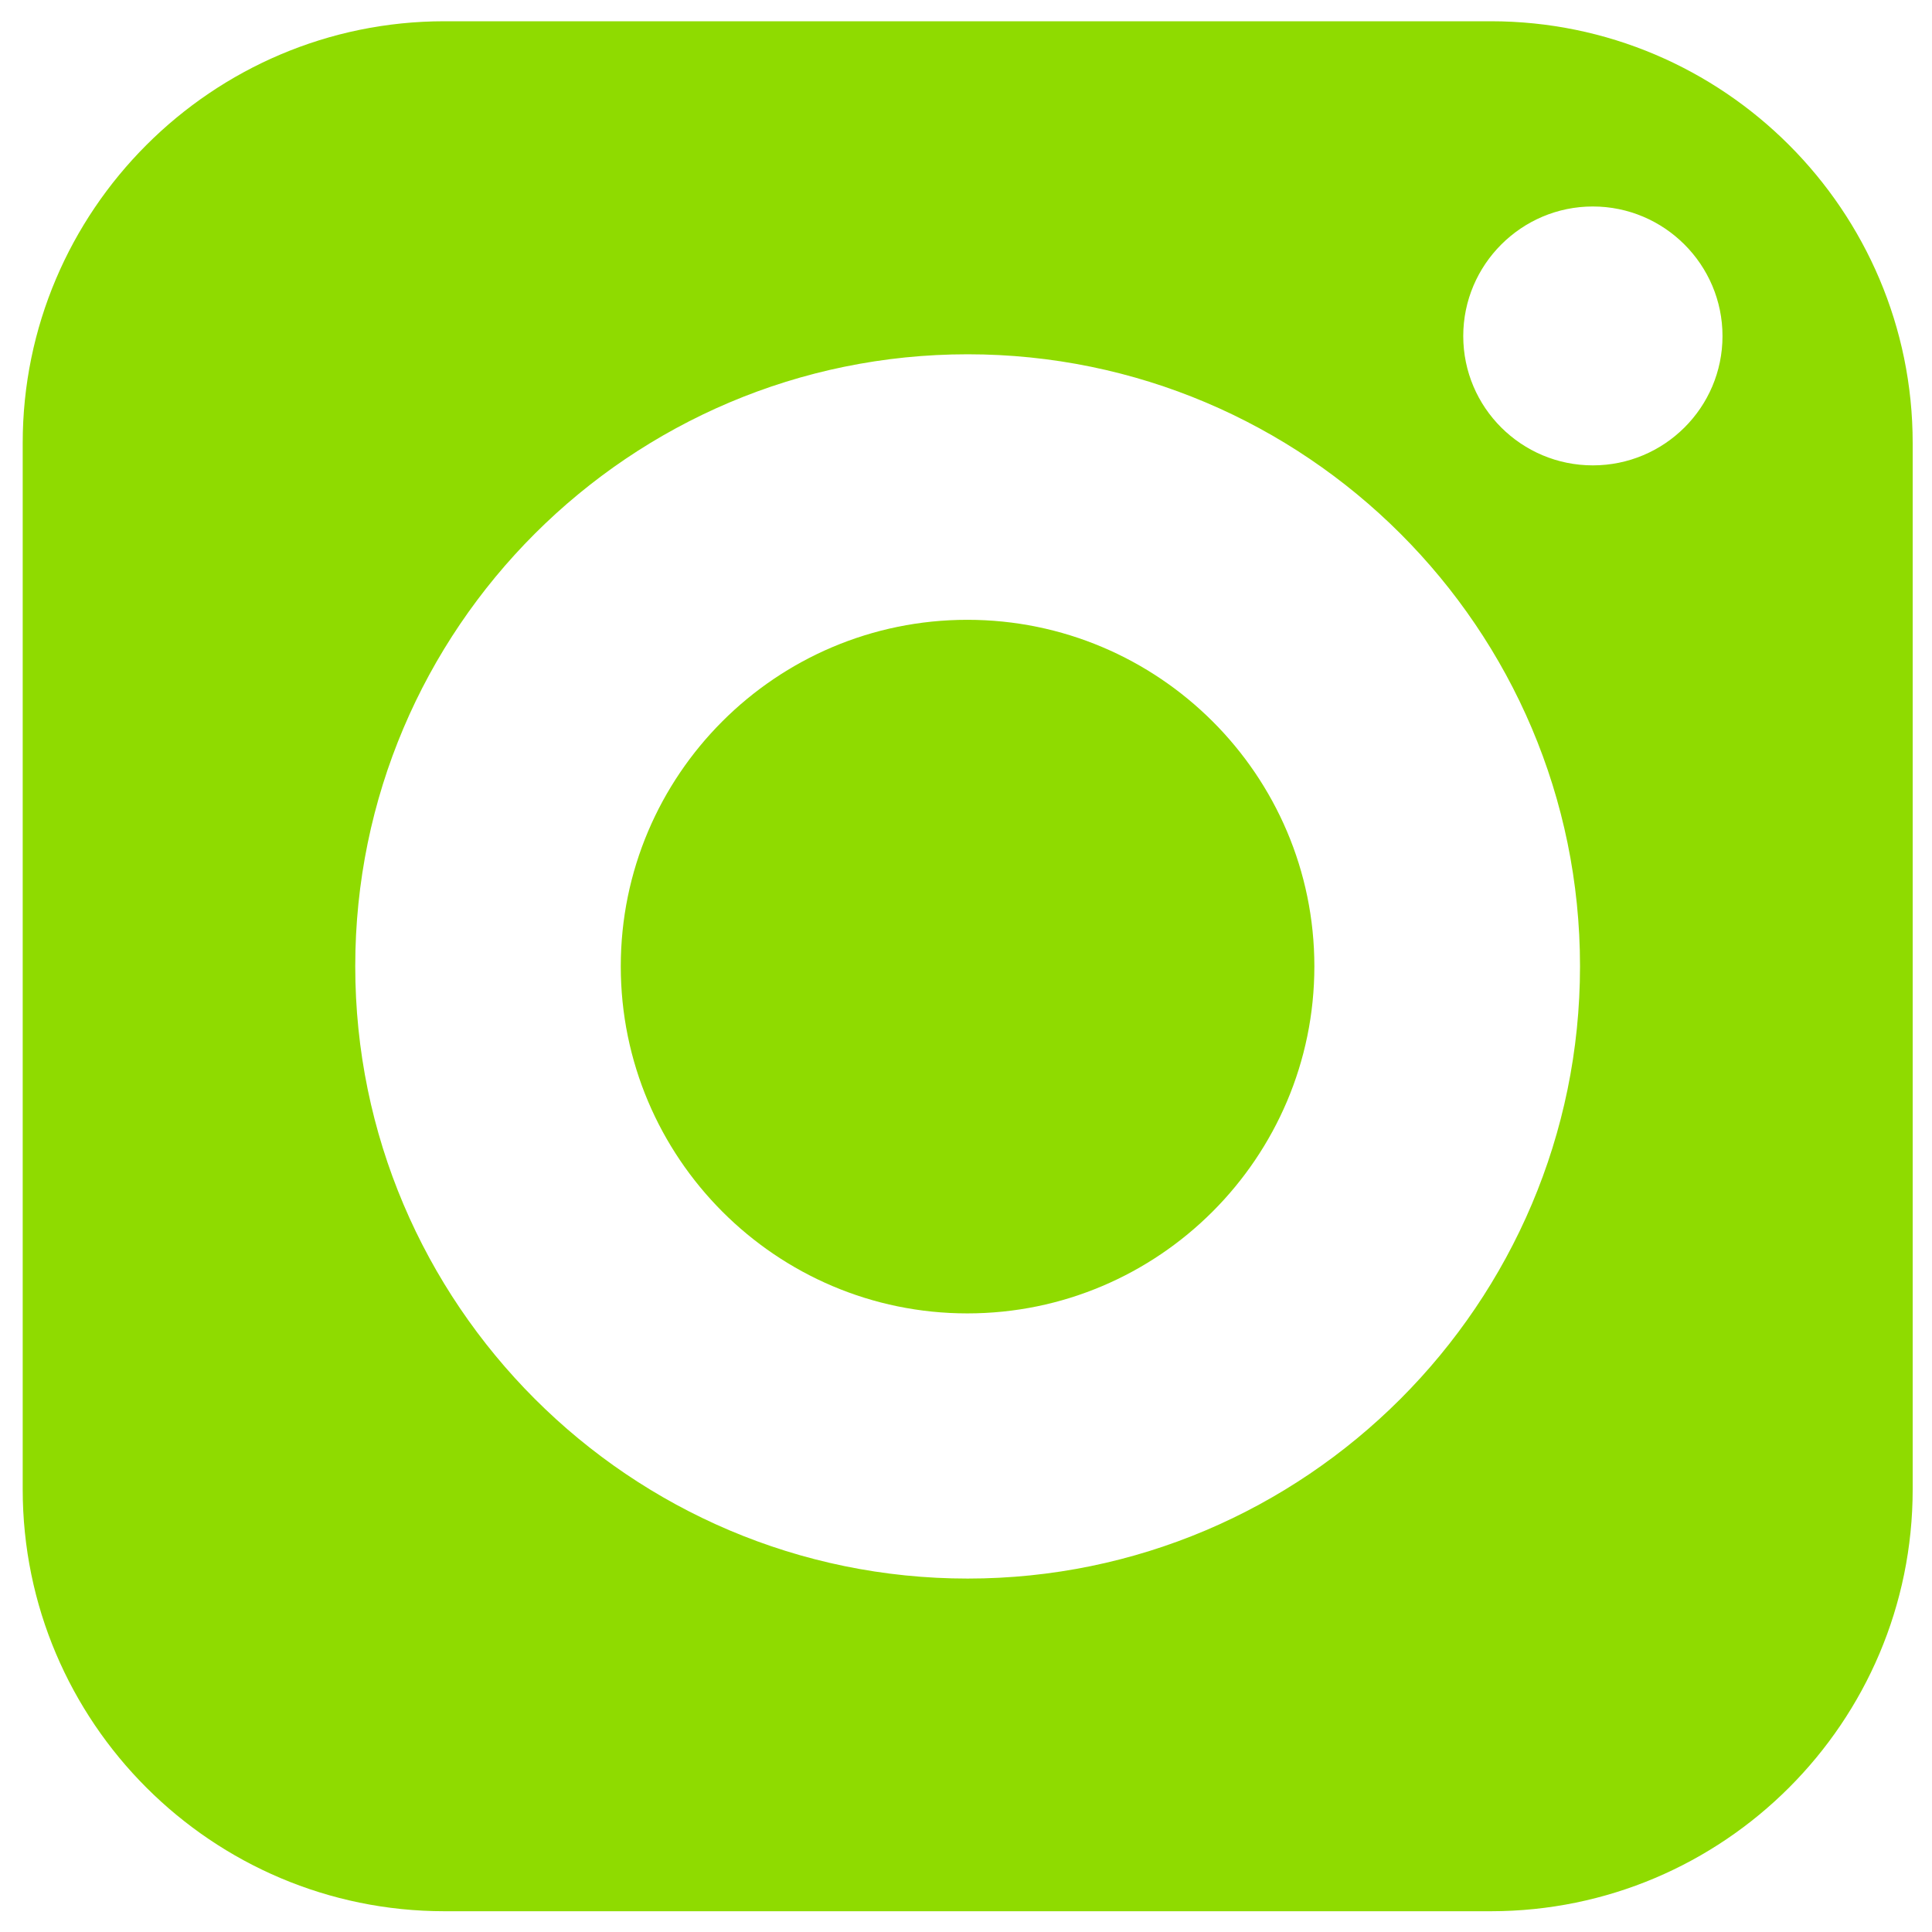 <svg width="16" height="16" viewBox="0 0 16 16" fill="none" xmlns="http://www.w3.org/2000/svg">
<path d="M8.011 5.133C6.427 5.133 5.141 6.419 5.141 8.003C5.141 9.587 6.427 10.877 8.011 10.877C9.595 10.877 10.885 9.587 10.885 8.003C10.885 6.419 9.595 5.133 8.011 5.133Z" fill="#8FDB00"/>
<path d="M12.346 0.176H3.681C1.756 0.176 0.188 1.744 0.188 3.669V12.334C0.188 14.263 1.756 15.828 3.681 15.828H12.346C14.274 15.828 15.84 14.263 15.84 12.334V3.669C15.84 1.744 14.274 0.176 12.346 0.176ZM8.014 13.073C5.218 13.073 2.942 10.797 2.942 8.002C2.942 5.206 5.218 2.934 8.014 2.934C10.809 2.934 13.085 5.206 13.085 8.002C13.085 10.797 10.809 13.073 8.014 13.073ZM13.191 3.854C12.6 3.854 12.118 3.375 12.118 2.783C12.118 2.192 12.6 1.71 13.191 1.71C13.783 1.71 14.265 2.192 14.265 2.783C14.265 3.375 13.783 3.854 13.191 3.854Z" fill="#8FDB00"/>
</svg>
